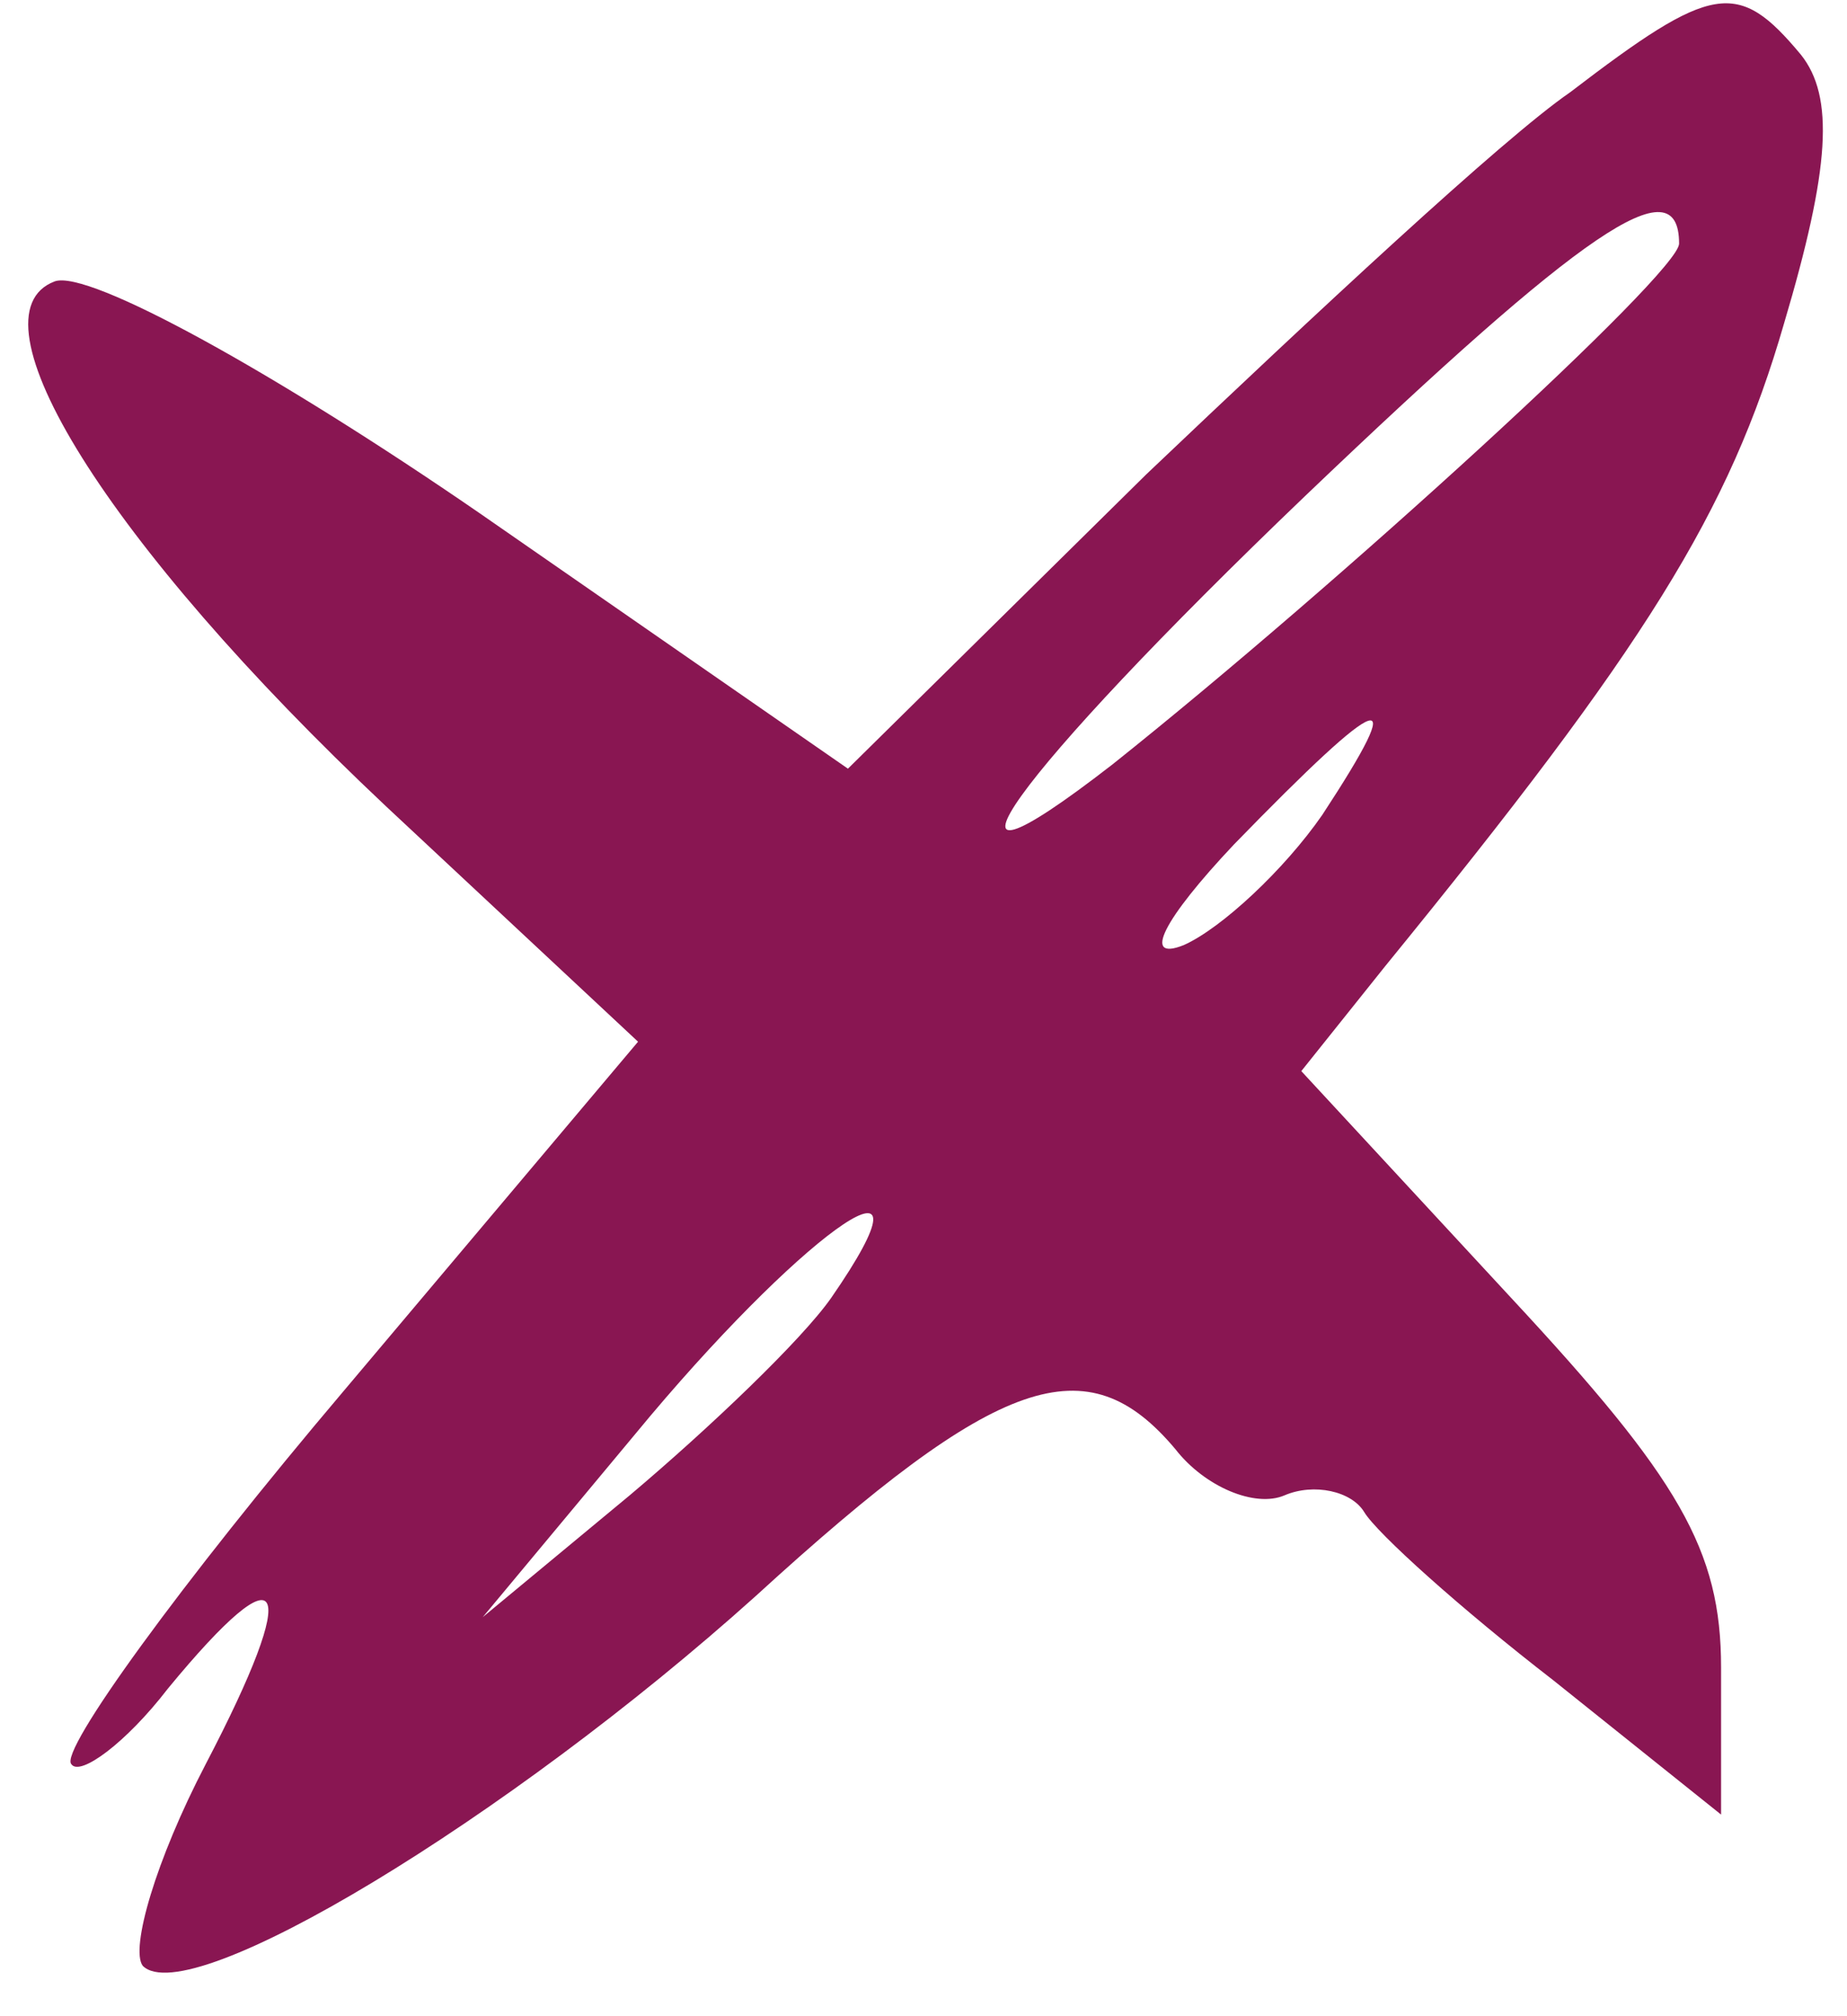 <?xml version="1.0" standalone="no"?>
<!DOCTYPE svg PUBLIC "-//W3C//DTD SVG 20010904//EN"
 "http://www.w3.org/TR/2001/REC-SVG-20010904/DTD/svg10.dtd">
<svg version="1.0" xmlns="http://www.w3.org/2000/svg"
 width="44pt" height="48pt" viewBox="0 0 44 48"
 preserveAspectRatio="xMidYMid meet">

<g transform="translate(0,48) scale(0.1,-0.1)"
fill="#891652" stroke="none">
<path d="M374 458 c-16 -11 -61 -53 -101 -91 l-71 -70 -88 61 c-48 33 -93 58
-101 55 -21 -8 12 -62 79 -125 l60 -56 -70 -83 c-39 -46 -68 -86 -65 -89 2 -3
13 5 23 18 28 34 32 26 9 -18 -12 -23 -18 -44 -15 -48 11 -11 87 35 146 88 58
53 79 60 100 35 7 -9 19 -14 26 -11 7 3 16 1 19 -4 3 -5 23 -23 45 -40 l40
-32 0 35 c0 28 -10 45 -50 88 l-50 54 20 25 c62 76 82 108 95 153 11 37 12 54
4 64 -15 18 -21 17 -55 -9z m26 -36 c0 -7 -81 -81 -135 -124 -49 -38 -24 -3
46 64 66 63 89 79 89 60z m-85 -136 c-9 -13 -24 -27 -33 -31 -10 -4 -5 6 12
24 36 37 42 39 21 7z m-117 -115 c-7 -10 -29 -31 -48 -47 l-35 -29 40 48 c38
45 70 67 43 28z"/>
</g>
</svg>
